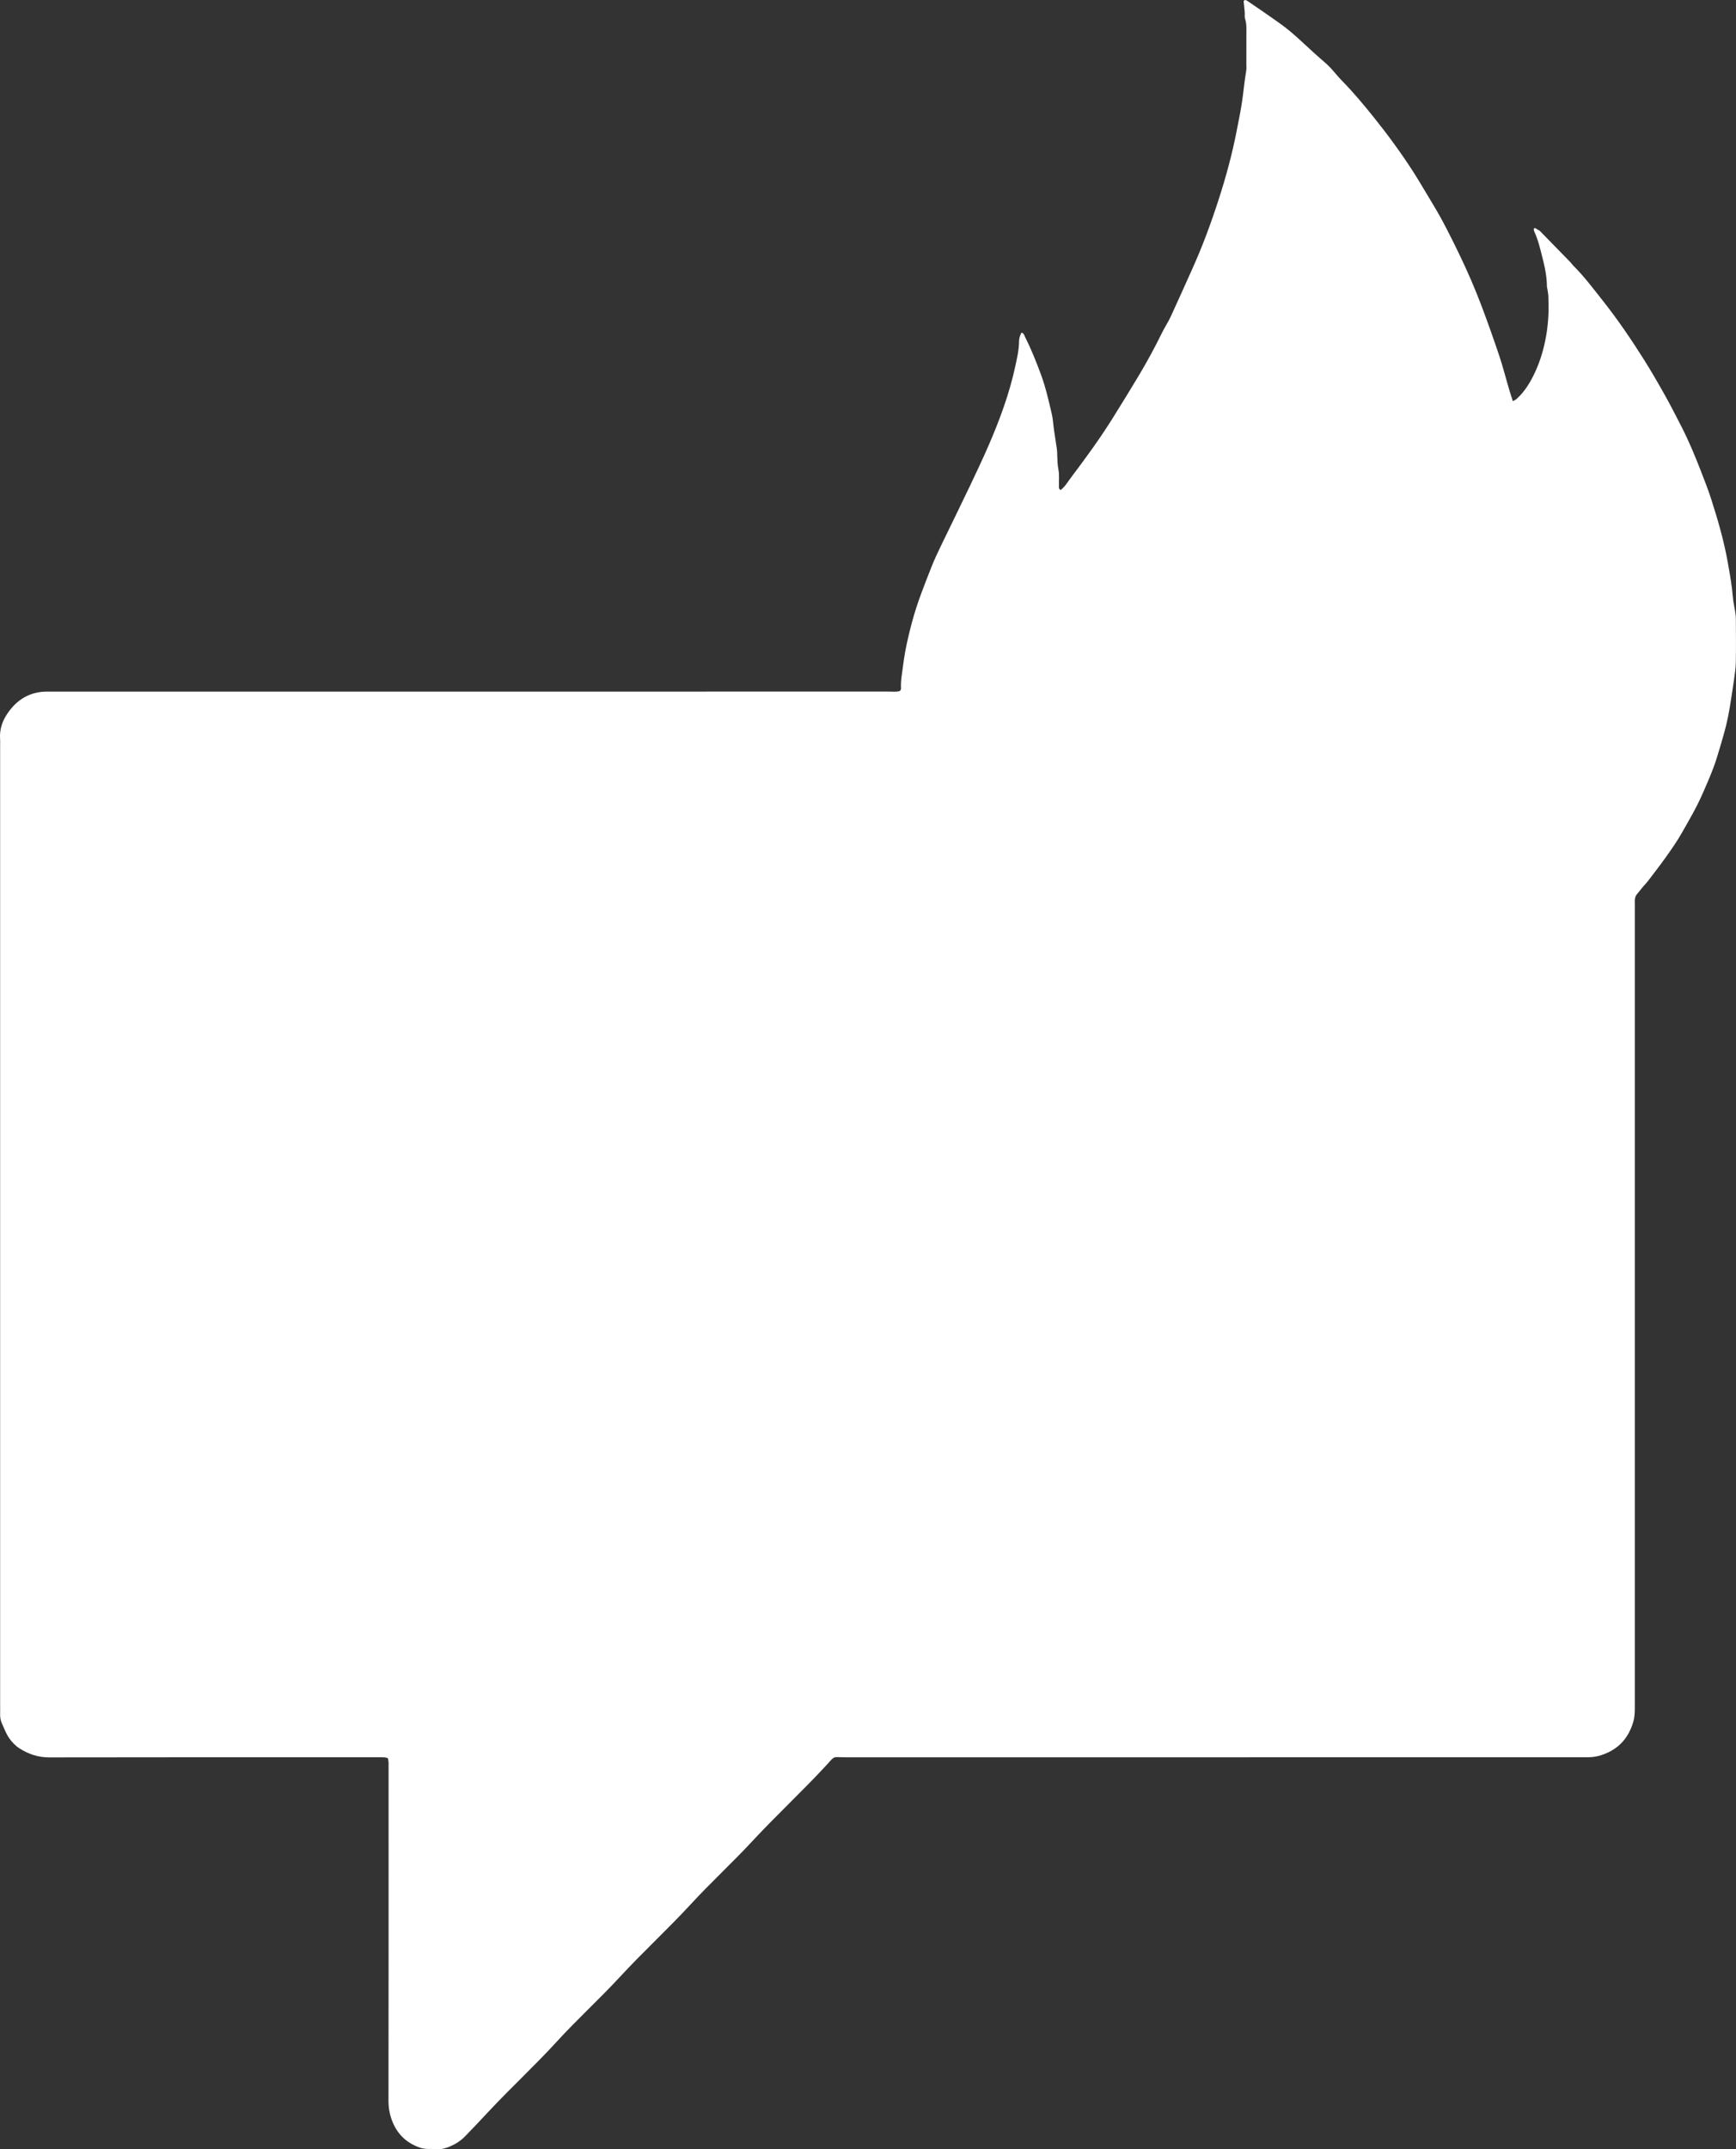 <?xml version="1.0" encoding="utf-8"?>
<!-- Generator: Adobe Illustrator 19.2.1, SVG Export Plug-In . SVG Version: 6.00 Build 0)  -->
<svg version="1.1" id="Ebene_1" xmlns="http://www.w3.org/2000/svg" xmlns:xlink="http://www.w3.org/1999/xlink" x="0px" y="0px"
	 viewBox="0 0 67.169 83.133" style="enable-background:new 0 0 67.169 83.133;" xml:space="preserve">
<rect x="0" y="0" width="67.169" height="83.133" fill="#333333" stroke="none"/>
<style type="text/css">
	.st0{fill-rule:evenodd;clip-rule:evenodd;fill:#FFFFFF;}
	.st1{fill:#FFFFFF;}
</style>
<g>
	<path class="st1" d="M15.002,68.005c-0.047-0.01-0.087-0.025-0.128-0.027c-0.107-0.004-0.214-0.003-0.321-0.003
		c-4.216,0-8.432-0.003-12.648,0.005c-0.427,0.001-0.801-0.126-1.146-0.345c-0.158-0.1-0.3-0.248-0.407-0.403
		c-0.119-0.174-0.193-0.38-0.282-0.574C0.017,66.539,0,66.412,0.005,66.282c0.004-0.118,0-0.235,0-0.353c0-12.37,0-24.74,0-37.11
		c0-0.075,0.005-0.15-0.001-0.225c-0.037-0.494,0.175-0.905,0.485-1.251c0.338-0.378,0.783-0.584,1.304-0.59
		c0.128-0.002,0.257,0,0.385,0c10.744,0,21.487,0,32.231-0.001c0.137,0,0.277,0.02,0.413-0.024c0.016-0.033,0.042-0.062,0.04-0.089
		c-0.019-0.301,0.043-0.595,0.079-0.89c0.072-0.581,0.202-1.151,0.355-1.716c0.198-0.733,0.481-1.435,0.759-2.139
		c0.11-0.278,0.24-0.548,0.37-0.817c0.352-0.732,0.713-1.46,1.062-2.193c0.271-0.569,0.542-1.138,0.791-1.716
		c0.413-0.961,0.775-1.942,0.998-2.967c0.072-0.331,0.151-0.665,0.154-1.008c0.001-0.118,0.041-0.223,0.09-0.324
		c0.09,0.013,0.102,0.085,0.129,0.139c0.241,0.477,0.44,0.971,0.625,1.473c0.185,0.502,0.302,1.021,0.423,1.54
		c0.046,0.196,0.054,0.4,0.083,0.6c0.036,0.252,0.078,0.504,0.113,0.756c0.01,0.074,0.011,0.149,0.013,0.224
		c0.006,0.192,0.01,0.38,0.048,0.572c0.038,0.196,0.013,0.405,0.019,0.608c0.002,0.06-0.019,0.131,0.065,0.174
		c0.17-0.126,0.275-0.315,0.4-0.481c0.559-0.74,1.107-1.489,1.6-2.276c0.351-0.561,0.697-1.124,1.037-1.692
		c0.324-0.541,0.622-1.096,0.9-1.662c0.099-0.201,0.226-0.388,0.32-0.591c0.287-0.62,0.563-1.244,0.844-1.867
		c0.395-0.877,0.726-1.778,1.021-2.692c0.278-0.862,0.515-1.735,0.688-2.625c0.087-0.448,0.183-0.896,0.239-1.349
		c0.041-0.327,0.076-0.654,0.131-0.979c0.016-0.094,0.005-0.192,0.006-0.288c0.001-0.364,0.003-0.728,0.001-1.091
		c-0.001-0.213,0.017-0.426-0.051-0.636c-0.025-0.078-0.006-0.17-0.013-0.255c-0.012-0.146-0.028-0.292-0.043-0.433
		c0.054-0.06,0.107-0.029,0.147-0.001c0.396,0.27,0.793,0.539,1.184,0.818C49.658,1,49.859,1.16,50.052,1.327
		c0.281,0.245,0.551,0.504,0.828,0.754c0.142,0.129,0.289,0.252,0.432,0.38c0.071,0.064,0.14,0.132,0.205,0.204
		c0.136,0.15,0.261,0.31,0.403,0.454c0.442,0.449,0.843,0.932,1.238,1.423c0.548,0.682,1.063,1.388,1.536,2.124
		c0.248,0.386,0.473,0.786,0.713,1.177c0.387,0.629,0.714,1.29,1.036,1.953c0.331,0.682,0.633,1.377,0.899,2.087
		c0.236,0.629,0.461,1.263,0.674,1.9c0.135,0.404,0.239,0.818,0.359,1.227c0.047,0.162,0.101,0.322,0.16,0.51
		c0.065-0.039,0.113-0.058,0.148-0.091c0.33-0.3,0.548-0.673,0.731-1.076c0.2-0.441,0.328-0.9,0.411-1.373
		c0.044-0.251,0.07-0.506,0.084-0.76c0.014-0.245,0.006-0.492,0.001-0.738c-0.002-0.095-0.022-0.19-0.035-0.284
		c-0.006-0.042-0.022-0.084-0.022-0.126c-0.002-0.474-0.127-0.925-0.243-1.379c-0.066-0.26-0.14-0.514-0.254-0.757
		c-0.012-0.026-0.008-0.061-0.011-0.092c0.065-0.055,0.095,0.012,0.136,0.032c0.038,0.019,0.08,0.037,0.109,0.067
		c0.389,0.396,0.777,0.794,1.164,1.192c0.044,0.046,0.079,0.101,0.124,0.146c0.411,0.406,0.755,0.868,1.113,1.319
		c0.584,0.736,1.113,1.511,1.613,2.305c0.284,0.451,0.551,0.913,0.812,1.379c0.23,0.41,0.443,0.829,0.657,1.247
		c0.282,0.552,0.517,1.125,0.742,1.702c0.139,0.358,0.28,0.716,0.397,1.081c0.26,0.811,0.497,1.629,0.644,2.471
		c0.075,0.429,0.155,0.857,0.189,1.292c0.017,0.211,0.068,0.419,0.099,0.629c0.013,0.084,0.02,0.17,0.02,0.255
		c0.002,0.556,0.008,1.113-0.002,1.669c-0.004,0.222-0.041,0.445-0.07,0.666c-0.034,0.252-0.078,0.503-0.115,0.755
		c-0.066,0.453-0.151,0.902-0.278,1.342c-0.094,0.327-0.187,0.656-0.291,0.98c-0.147,0.458-0.343,0.896-0.536,1.336
		c-0.232,0.53-0.524,1.026-0.809,1.526c-0.179,0.314-0.389,0.613-0.599,0.909c-0.228,0.321-0.47,0.632-0.709,0.946
		c-0.058,0.076-0.128,0.143-0.19,0.217c-0.075,0.09-0.144,0.185-0.221,0.273c-0.076,0.087-0.096,0.186-0.091,0.297
		c0.004,0.085,0.001,0.171,0.001,0.257c0,10.294,0,20.588,0,30.882c0,0.192-0.001,0.38-0.055,0.571
		c-0.198,0.696-0.638,1.137-1.335,1.333c-0.18,0.051-0.357,0.055-0.538,0.055c-9.534,0-19.069,0-28.603,0.001
		c-0.538,0-0.388-0.086-0.771,0.329c-0.922,0.998-1.921,1.921-2.844,2.916c-0.772,0.831-1.607,1.599-2.375,2.432
		c-0.892,0.968-1.862,1.859-2.754,2.824c-0.792,0.857-1.655,1.642-2.441,2.502c-0.852,0.932-1.781,1.787-2.642,2.709
		c-0.299,0.32-0.599,0.638-0.904,0.952c-0.167,0.171-0.365,0.296-0.583,0.389c-0.157,0.067-0.32,0.116-0.497,0.103
		c-0.222-0.016-0.445,0.02-0.666-0.057c-0.518-0.18-0.875-0.523-1.072-1.029c-0.097-0.249-0.143-0.507-0.143-0.781
		c0.006-4.291,0.004-8.582,0.003-12.873C15.032,68.265,15.05,68.136,15.002,68.005z"/>
</g>
</svg>
